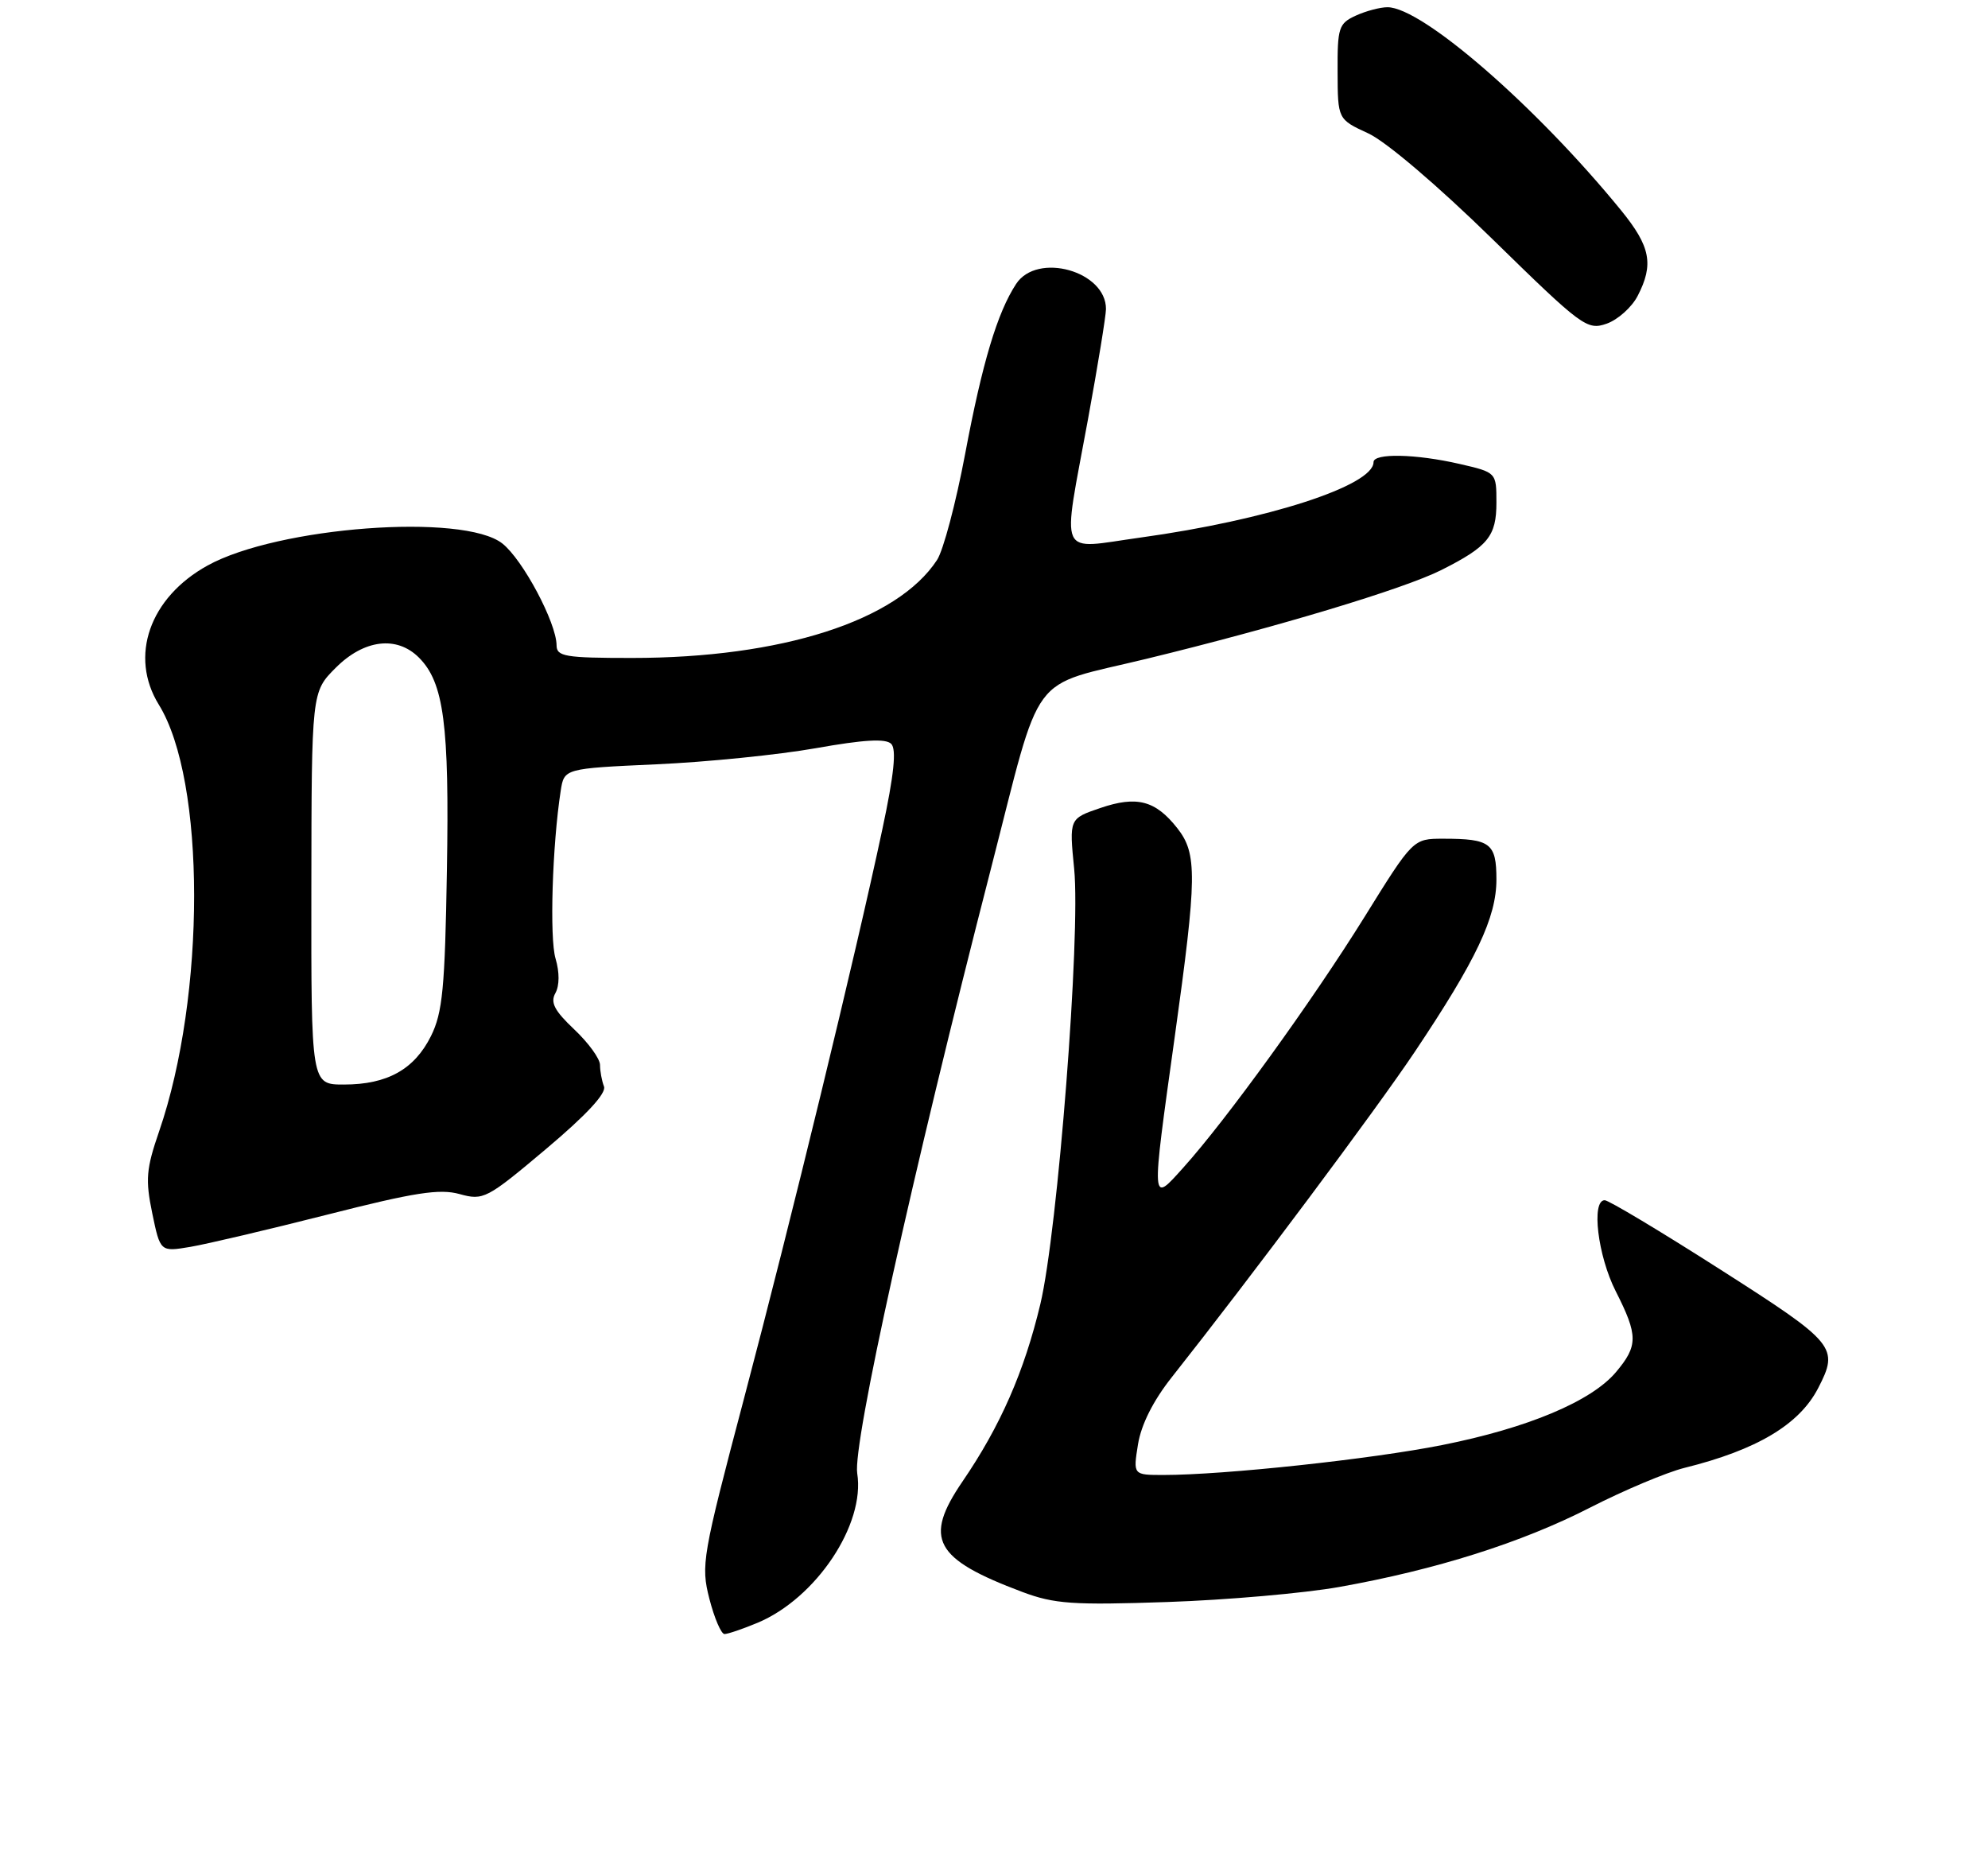 <?xml version="1.0" encoding="UTF-8" standalone="no"?>
<!DOCTYPE svg PUBLIC "-//W3C//DTD SVG 1.1//EN" "http://www.w3.org/Graphics/SVG/1.1/DTD/svg11.dtd" >
<svg xmlns="http://www.w3.org/2000/svg" xmlns:xlink="http://www.w3.org/1999/xlink" version="1.1" viewBox="0 0 275 259">
 <g >
 <path fill="currentColor"
d=" M 104.78 224.45 C 112.89 221.06 119.71 210.84 118.58 203.78 C 117.94 199.75 126.16 162.55 137.07 120.17 C 144.26 92.20 142.09 95.13 158.59 91.12 C 176.65 86.73 194.16 81.46 199.36 78.85 C 205.84 75.59 207.00 74.17 207.00 69.52 C 207.00 65.34 207.00 65.34 201.92 64.17 C 195.85 62.77 190.00 62.65 190.00 63.92 C 190.00 67.17 175.28 71.93 157.75 74.35 C 146.15 75.95 146.90 77.63 150.50 58.00 C 151.86 50.58 152.98 43.71 152.99 42.75 C 153.02 37.50 143.48 34.82 140.56 39.27 C 137.96 43.24 135.88 50.16 133.51 62.77 C 132.24 69.52 130.49 76.13 129.62 77.45 C 124.11 85.87 108.11 91.00 87.41 91.00 C 78.17 91.00 77.00 90.80 76.99 89.25 C 76.97 86.13 72.32 77.40 69.49 75.17 C 64.10 70.93 38.44 72.85 28.72 78.21 C 20.69 82.64 17.84 90.77 21.97 97.46 C 28.47 107.96 28.48 137.69 22.01 156.48 C 20.22 161.67 20.10 163.15 21.06 167.80 C 22.17 173.15 22.17 173.15 26.34 172.45 C 28.63 172.06 37.17 170.05 45.33 167.98 C 57.36 164.92 60.81 164.38 63.58 165.15 C 66.87 166.06 67.33 165.82 75.55 158.90 C 81.10 154.23 83.91 151.20 83.55 150.27 C 83.25 149.48 83.00 148.14 83.00 147.29 C 83.00 146.43 81.40 144.23 79.44 142.38 C 76.69 139.78 76.10 138.65 76.83 137.35 C 77.40 136.31 77.41 134.48 76.85 132.58 C 76.00 129.76 76.40 116.90 77.56 109.39 C 78.04 106.29 78.04 106.29 90.77 105.71 C 97.77 105.40 107.71 104.39 112.86 103.48 C 119.49 102.30 122.52 102.12 123.28 102.88 C 124.03 103.63 123.68 107.09 122.05 114.72 C 118.34 132.14 109.44 168.76 102.93 193.38 C 97.13 215.33 96.94 216.47 98.13 221.13 C 98.82 223.81 99.76 226.00 100.22 226.00 C 100.68 226.00 102.74 225.30 104.78 224.45 Z  M 185.26 219.49 C 198.63 217.11 210.49 213.36 219.94 208.52 C 224.65 206.11 230.53 203.64 233.00 203.02 C 243.02 200.54 248.90 197.03 251.50 192.00 C 254.42 186.35 253.96 185.79 237.98 175.59 C 229.72 170.31 222.52 166.00 221.98 166.00 C 220.09 166.00 221.02 173.70 223.50 178.58 C 226.61 184.71 226.61 186.12 223.54 189.77 C 220.14 193.81 211.33 197.51 199.50 199.86 C 189.72 201.81 169.32 204.00 160.95 204.00 C 156.74 204.00 156.74 204.00 157.42 199.76 C 157.86 197.04 159.52 193.73 162.07 190.51 C 173.11 176.55 190.34 153.49 195.69 145.50 C 204.22 132.76 207.00 126.89 207.00 121.64 C 207.00 116.63 206.18 116.00 199.65 116.00 C 195.47 116.00 195.47 116.00 188.71 126.89 C 181.52 138.45 169.64 154.88 163.68 161.50 C 159.20 166.48 159.23 166.86 162.50 143.41 C 165.59 121.24 165.63 118.07 162.86 114.55 C 159.84 110.71 157.26 110.03 152.22 111.75 C 147.90 113.22 147.90 113.22 148.59 120.17 C 149.50 129.41 146.32 170.24 143.91 180.37 C 141.68 189.71 138.39 197.23 133.13 204.92 C 127.73 212.84 129.22 215.60 141.42 220.18 C 145.86 221.84 148.38 222.02 161.50 221.57 C 169.75 221.29 180.44 220.35 185.26 219.49 Z  M 226.53 40.94 C 228.80 36.56 228.32 34.10 224.25 29.10 C 212.56 14.76 196.74 1.00 191.93 1.00 C 190.92 1.00 188.95 1.52 187.55 2.16 C 185.19 3.24 185.00 3.81 185.03 9.91 C 185.05 16.50 185.05 16.50 189.28 18.45 C 191.74 19.59 198.91 25.69 206.46 33.08 C 218.84 45.19 219.54 45.71 222.24 44.77 C 223.79 44.23 225.72 42.50 226.53 40.94 Z  M 43.07 122.85 C 43.10 95.70 43.10 95.70 46.45 92.35 C 50.36 88.44 54.89 87.89 57.95 90.95 C 61.40 94.40 62.17 100.20 61.82 120.38 C 61.55 136.67 61.22 140.06 59.62 143.29 C 57.32 147.91 53.57 150.00 47.57 150.00 C 43.04 150.00 43.04 150.00 43.07 122.85 Z "/>
</g>
</svg>